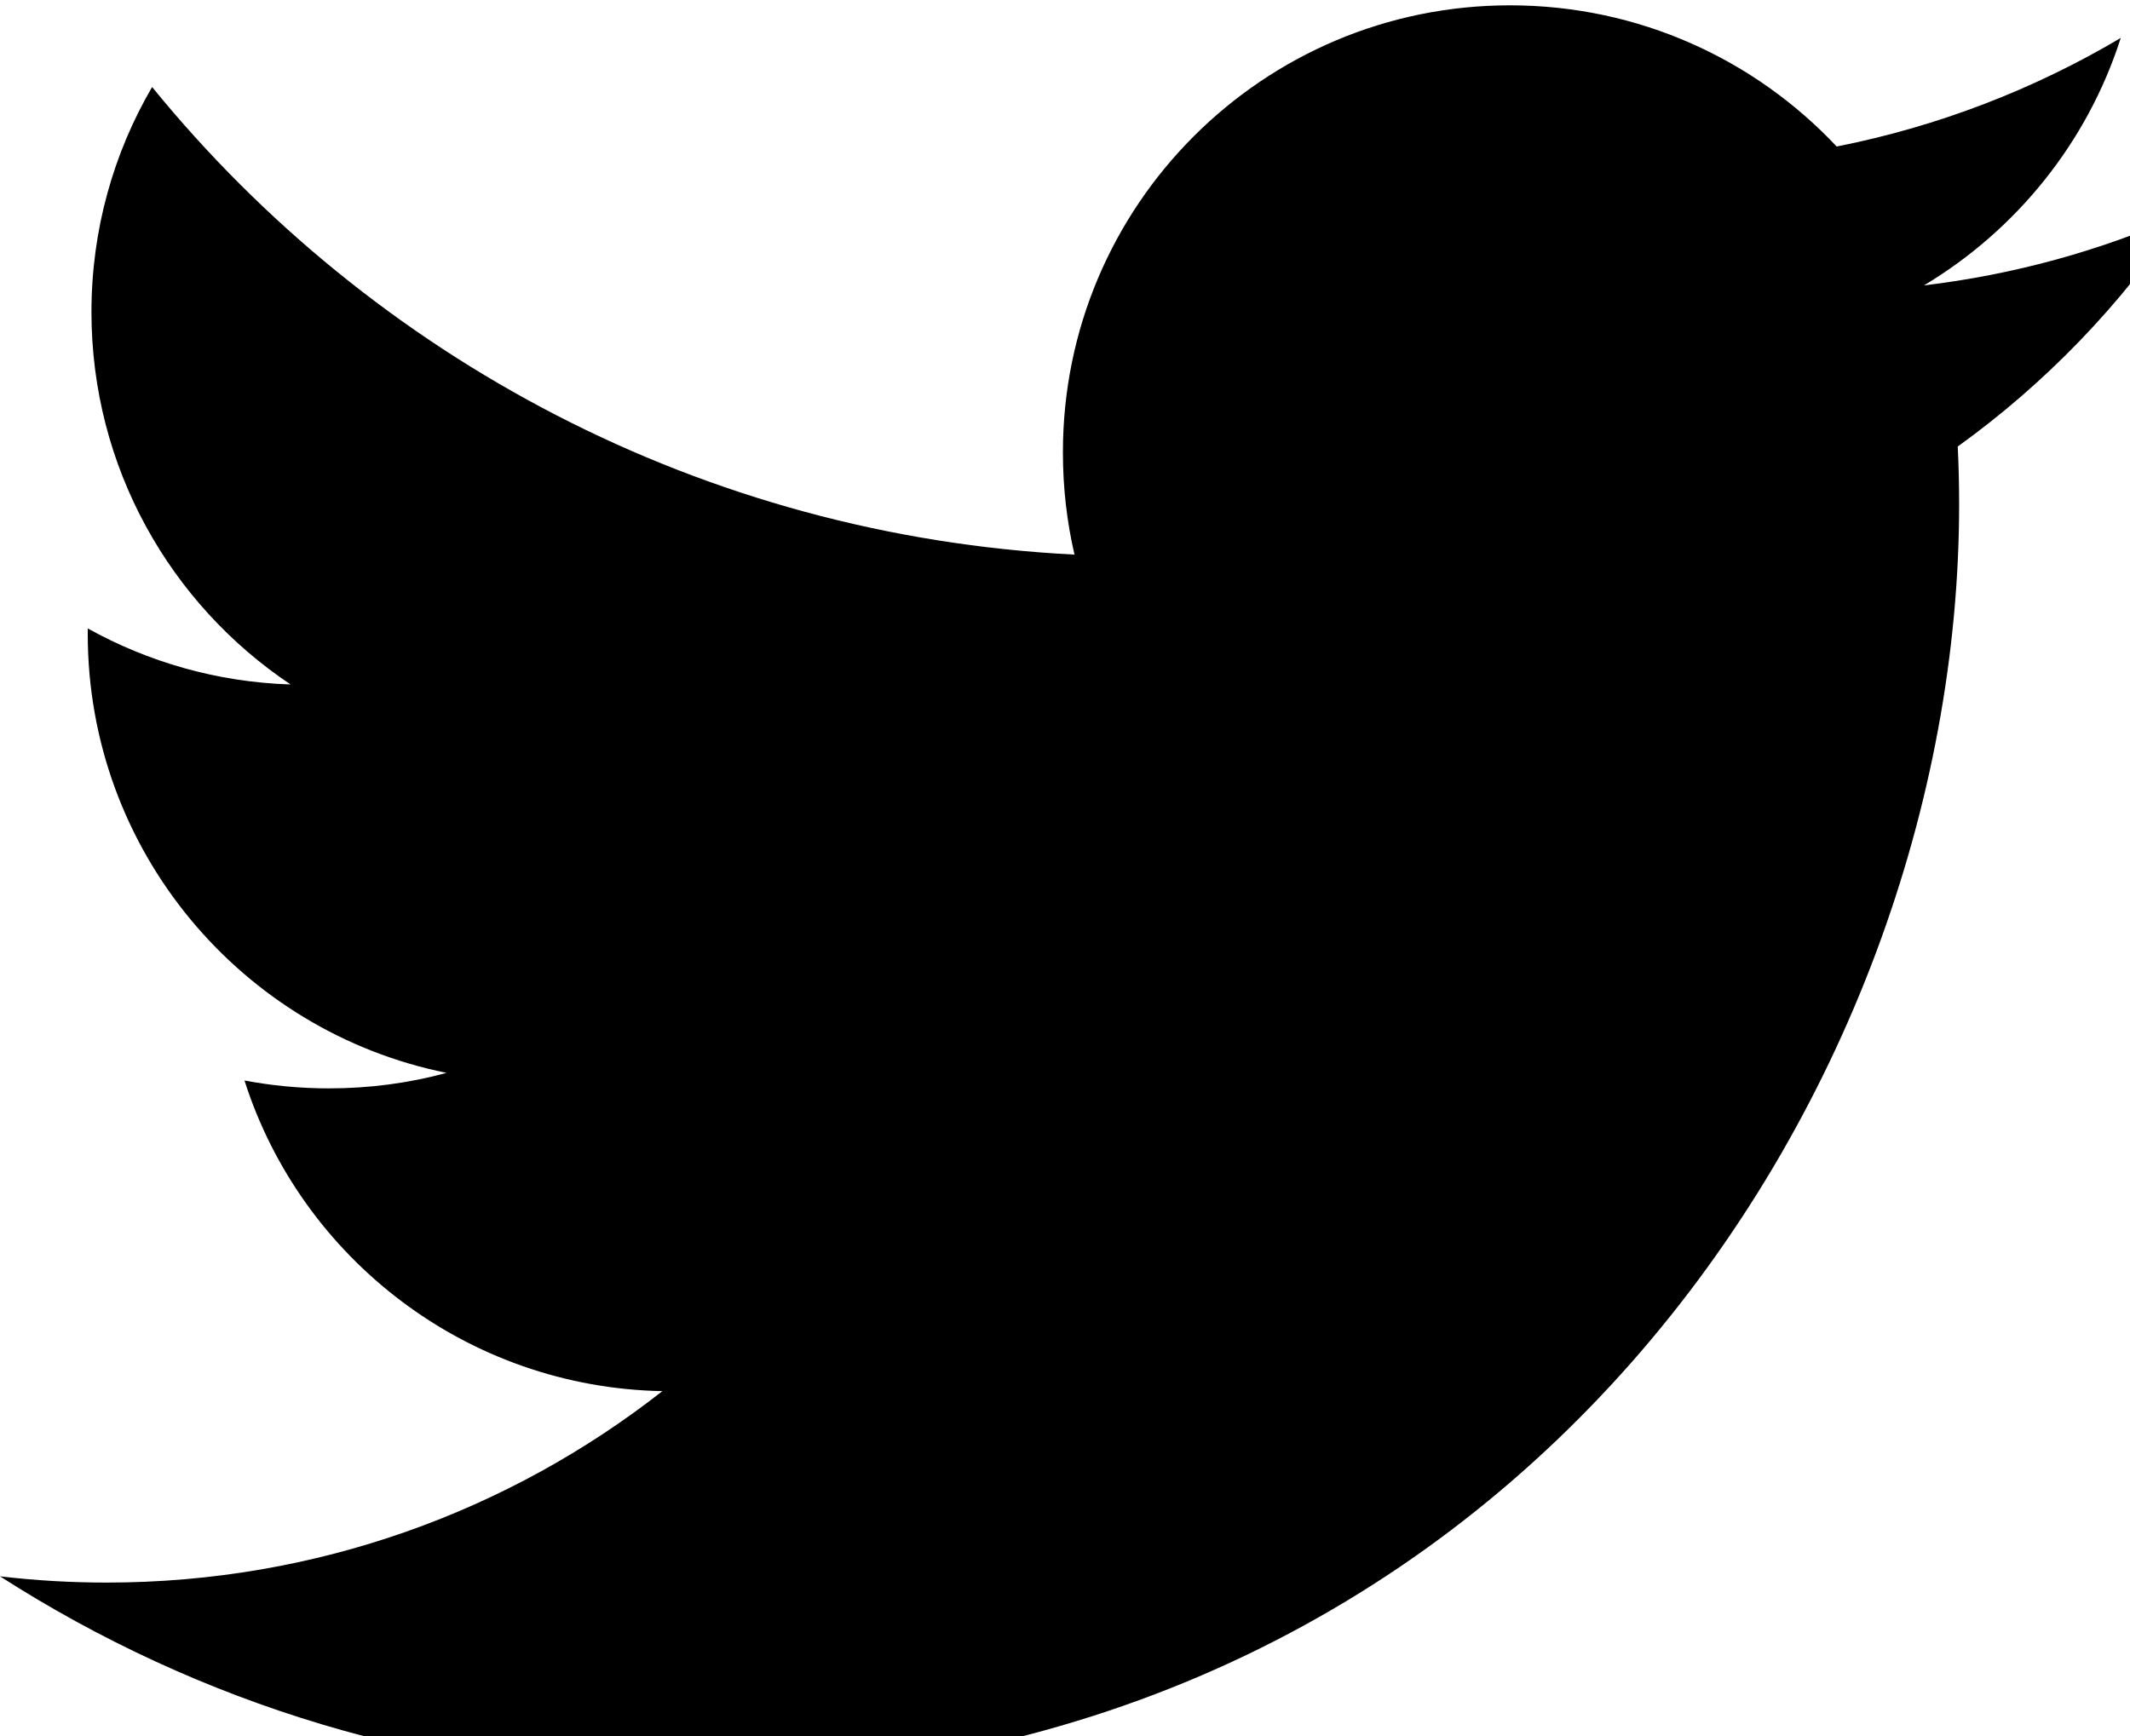 <?xml version="1.0" encoding="utf-8"?>
<svg version="1.1" id="tw" xmlns="http://www.w3.org/2000/svg" x="0px" y="0px"
	 viewBox="0 0 18.4 15" style="enable-background:new 0 0 18.4 15;" xml:space="preserve">
<g transform="scale(0.02 0.02)">
	<path d="M845.6,192.9c0.4,8.3,0.6,16.7,0.6,25c0,255.5-194.4,550-549.9,550c-109.2,0-210.7-32-296.3-86.9
		c15.2,1.8,30.5,2.7,46.1,2.7c90.6,0,173.9-30.9,240-82.7c-84.5-1.6-156-57.4-180.5-134.2c11.8,2.2,23.9,3.4,36.4,3.4
		c17.7,0,34.8-2.3,50.9-6.7c-88.4-17.8-155-95.9-155-189.6c0-0.8,0-1.6,0-2.4c26.1,14.5,55.9,23.2,87.6,24.2
		c-51.9-34.7-86-93.8-86-160.9c0-35.4,9.5-68.6,26.2-97.2c95.3,117,237.8,193.9,398.4,202c-3.3-14.2-5-28.9-5-44.1
		C459,88.8,545.5,2.3,652.2,2.3c55.6,0,105.8,23.4,141.1,61c44-8.7,85.4-24.8,122.7-46.9c-14.4,45.1-45.1,83-85,106.9
		c39.1-4.7,76.3-15,111-30.4C916.2,131.7,883.4,165.7,845.6,192.9L845.6,192.9z"/>
</g>
</svg>
